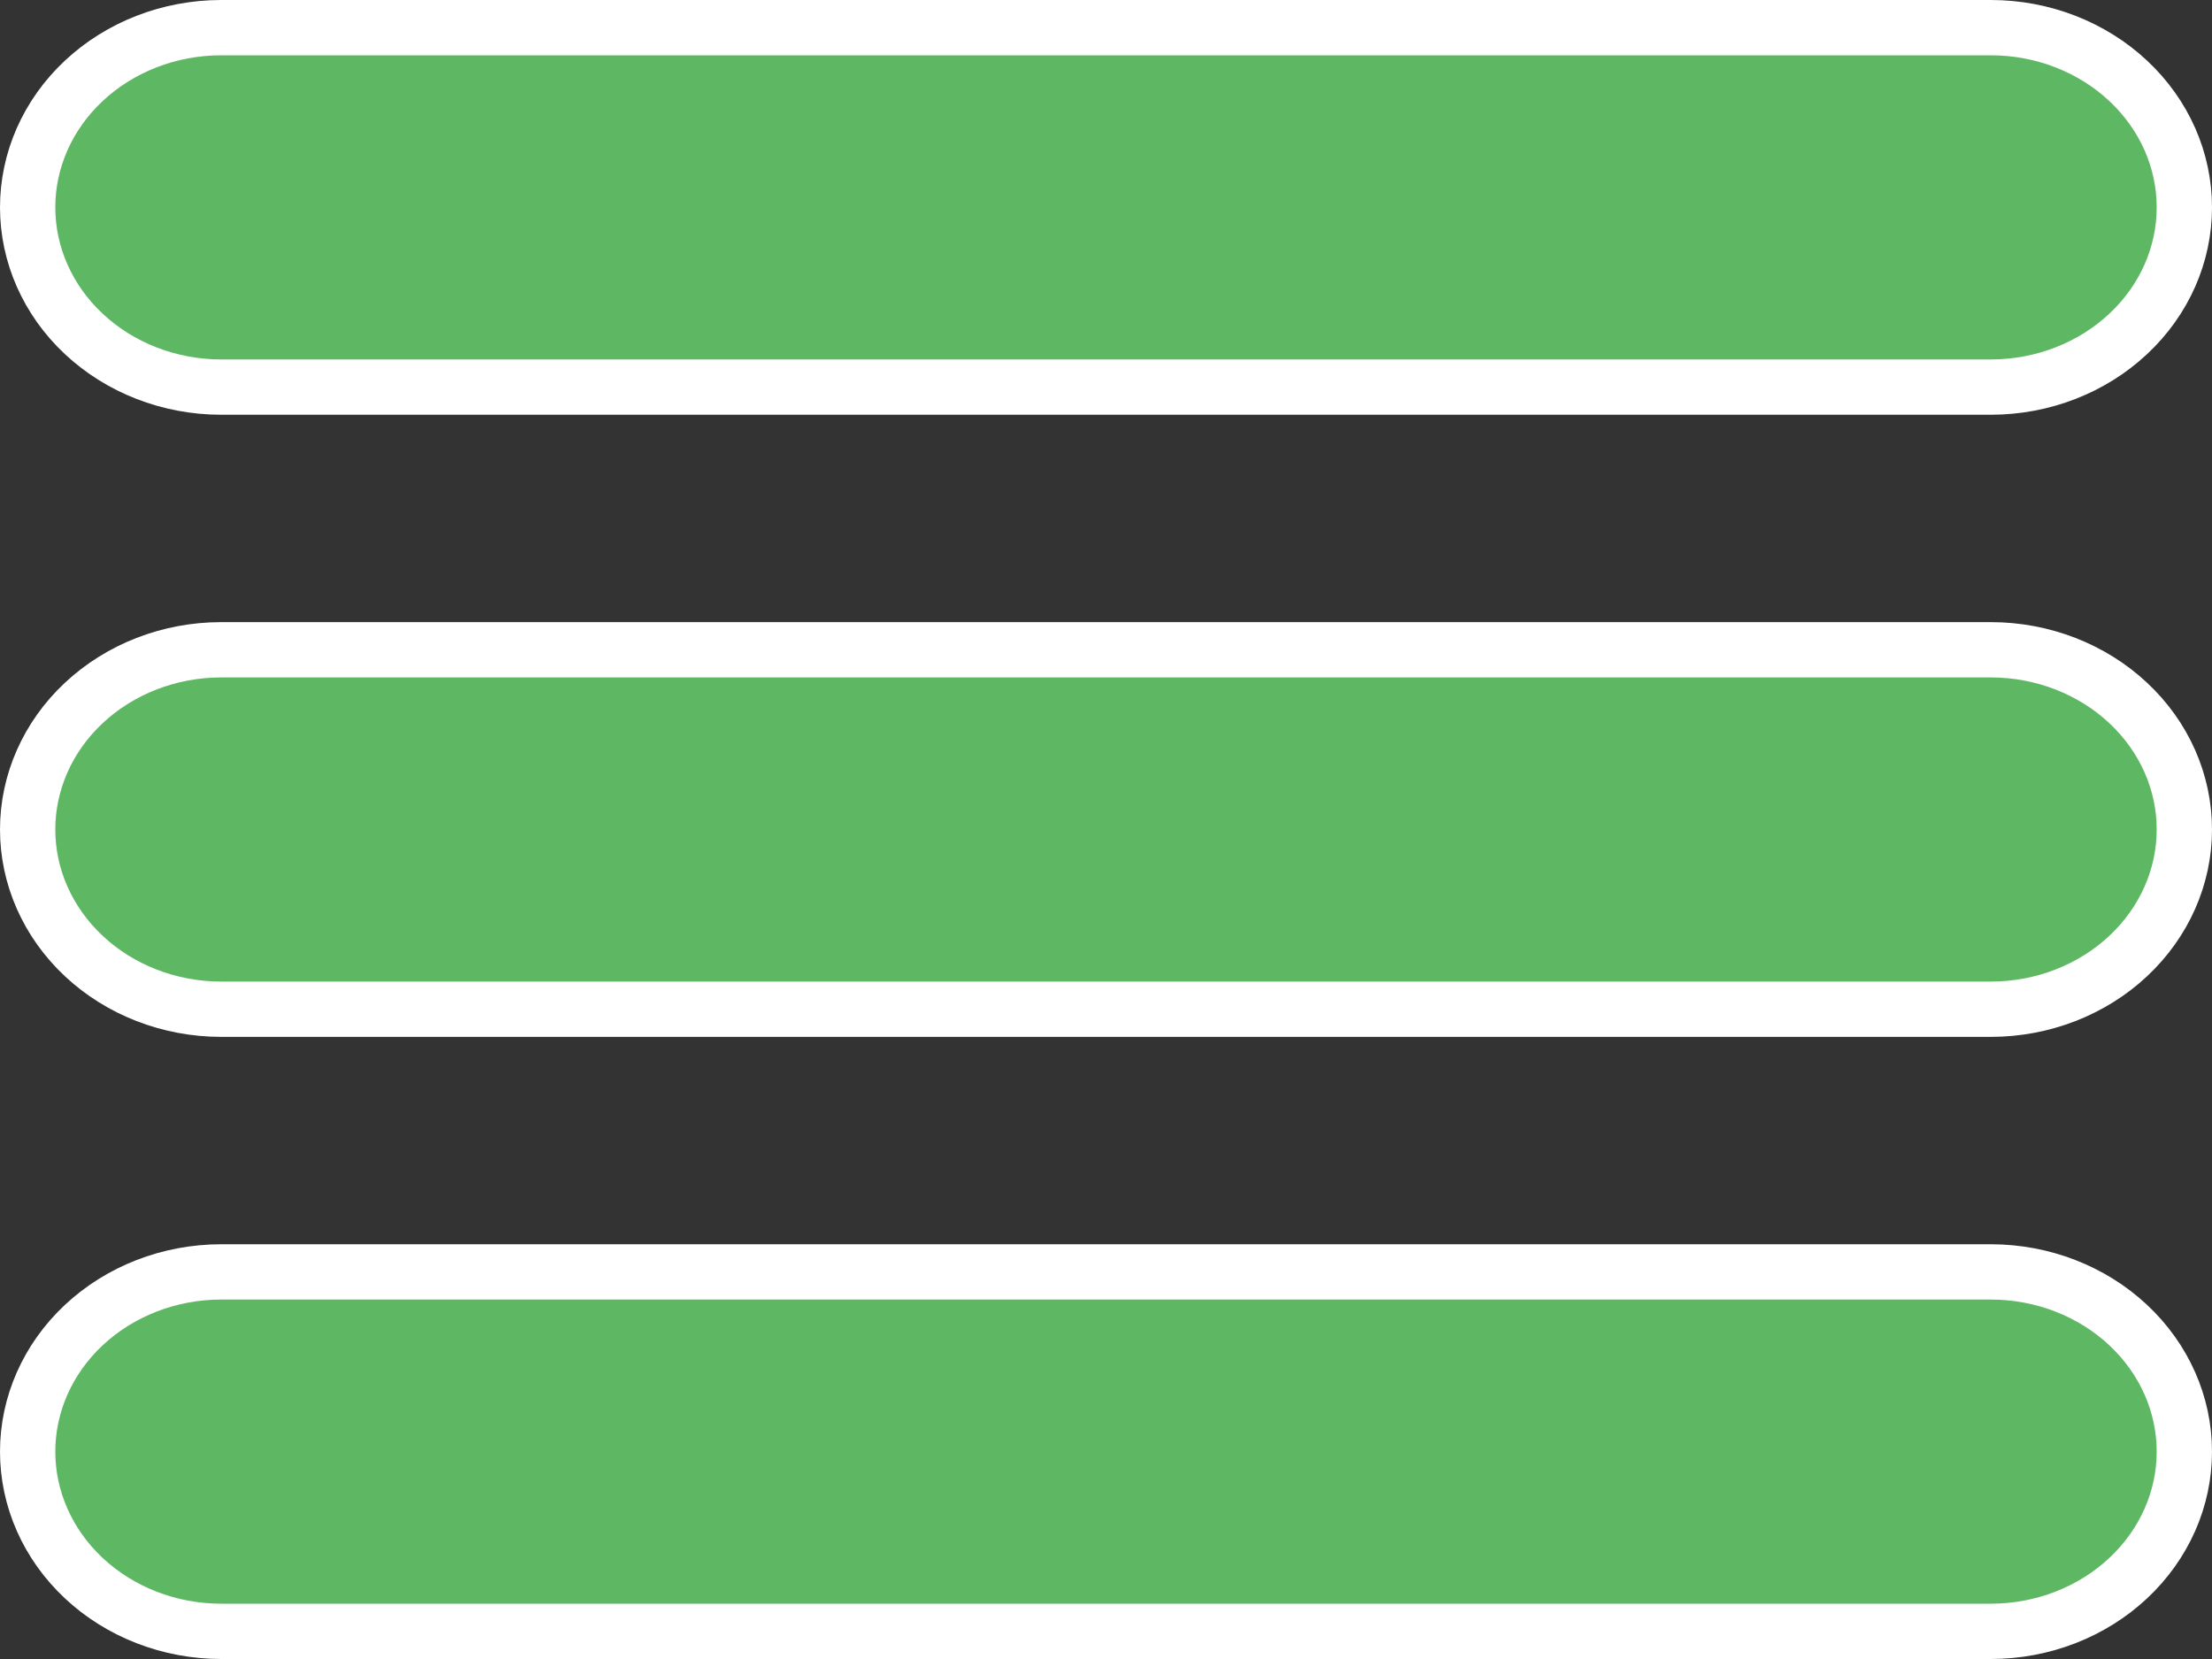 <svg width="40" height="30" viewBox="0 0 40 30" fill="none" xmlns="http://www.w3.org/2000/svg">
<rect x="0" y="0" width="40" height="30" fill="#333333" stroke="none"/>
<path d="M0.5 3.75C0.5 2.899 0.86 2.075 1.514 1.463C2.168 0.85 3.062 0.5 4 0.5H36C36.938 0.5 37.832 0.85 38.486 1.463C39.14 2.075 39.5 2.899 39.5 3.75C39.5 4.601 39.14 5.425 38.486 6.037C37.832 6.65 36.938 7 36 7H4C3.062 7 2.168 6.65 1.514 6.037C0.86 5.425 0.5 4.601 0.5 3.75ZM0.5 15C0.5 14.149 0.86 13.325 1.514 12.713C2.168 12.1 3.062 11.75 4 11.75H36C36.938 11.75 37.832 12.1 38.486 12.713C39.14 13.325 39.5 14.149 39.5 15C39.5 15.851 39.14 16.674 38.486 17.287C37.832 17.9 36.938 18.25 36 18.25H4C3.062 18.25 2.168 17.9 1.514 17.287C0.86 16.674 0.5 15.851 0.5 15ZM0.5 26.25C0.5 25.399 0.86 24.576 1.514 23.963C2.168 23.35 3.062 23 4 23H36C36.938 23 37.832 23.35 38.486 23.963C39.14 24.576 39.5 25.399 39.5 26.25C39.5 27.101 39.14 27.924 38.486 28.537C37.832 29.15 36.938 29.5 36 29.5H4C3.062 29.5 2.168 29.15 1.514 28.537C0.86 27.924 0.5 27.101 0.5 26.25Z" fill="#5EB863" stroke="white"/>
</svg>
